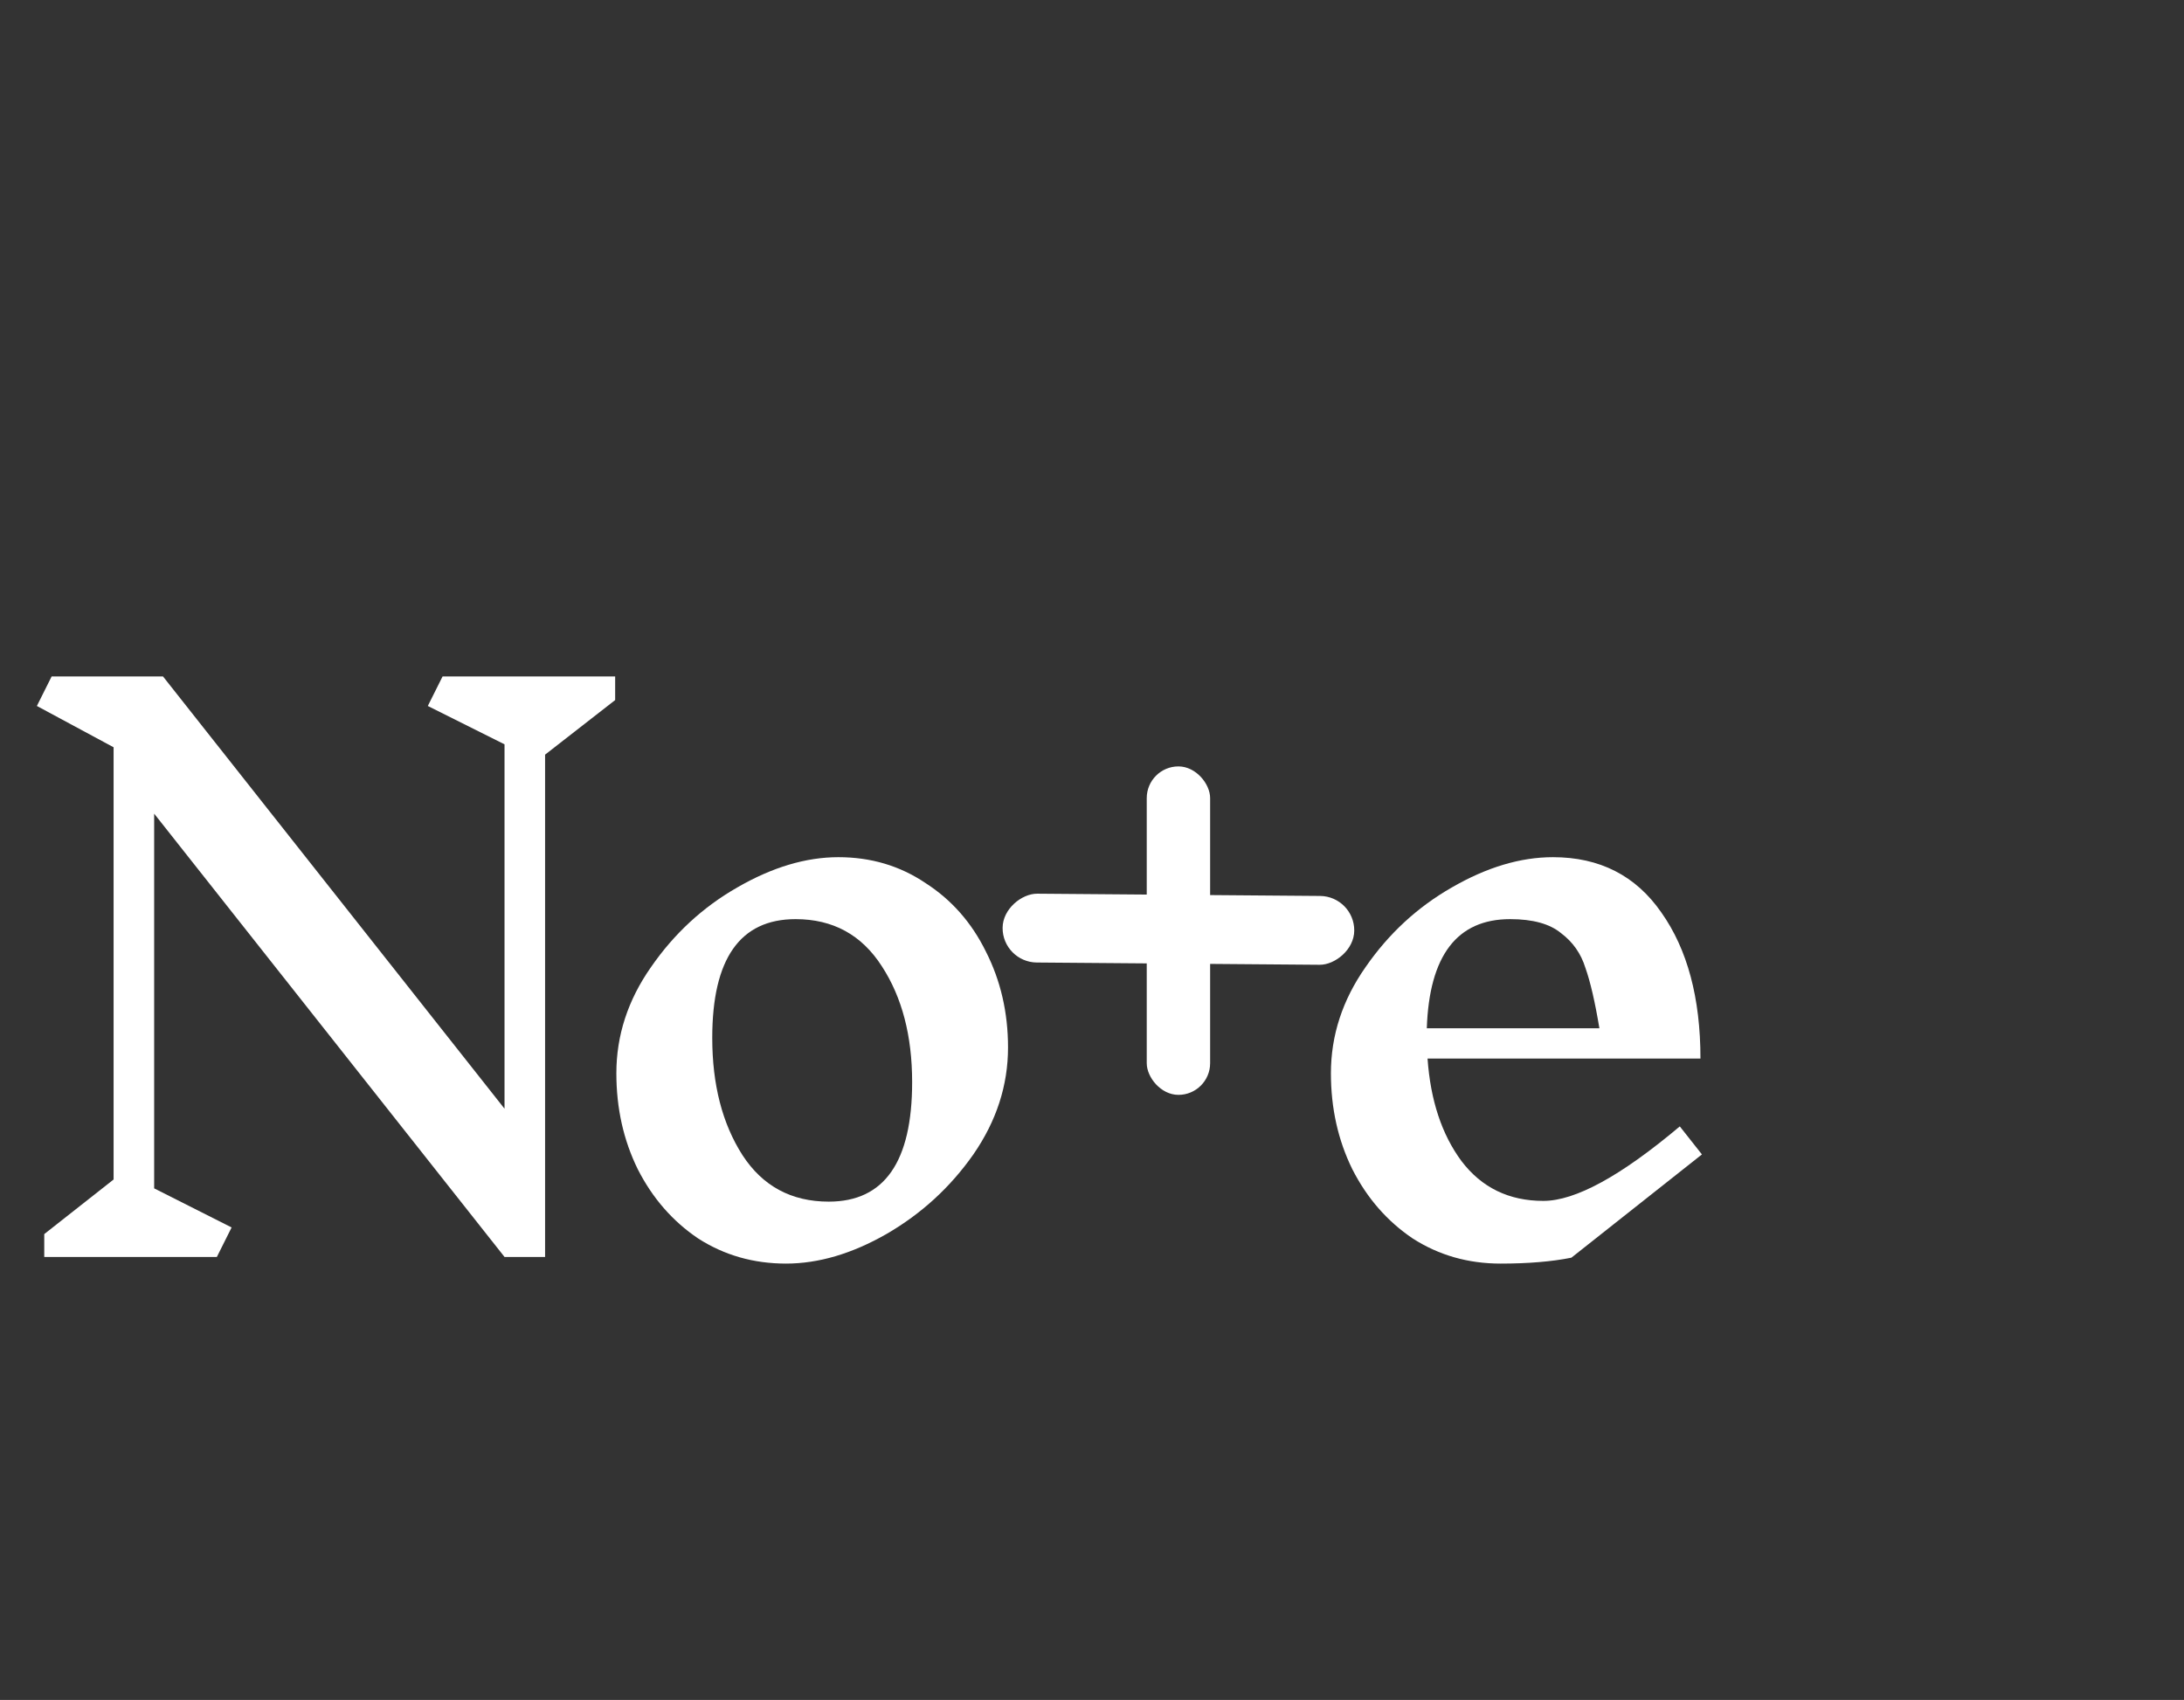 <svg width="379" height="295" viewBox="0 0 379 295" fill="none" xmlns="http://www.w3.org/2000/svg">
<rect x="0" y="0" width="379" height="295" fill="#333333" stroke="none"/>
<path d="M94.592 130.96V218.128H87.552L26.752 141.2V206.224L40.192 213.008L37.632 218.128H7.68V214.16L19.712 204.688V129.68L6.4 122.512L8.96 117.392H28.288L87.552 192.4V129.168L74.24 122.512L76.8 117.392H106.752V121.488L94.592 130.96Z" fill="white"/>
<path d="M145.488 148.752C151.12 148.752 156.155 150.245 160.592 153.232C165.115 156.133 168.613 160.101 171.088 165.136C173.648 170.171 174.928 175.717 174.928 181.776C174.928 188.347 172.923 194.533 168.912 200.336C164.901 206.053 159.867 210.661 153.808 214.16C147.835 217.573 142.032 219.28 136.4 219.28C130.768 219.28 125.691 217.829 121.168 214.928C116.731 211.941 113.232 207.931 110.672 202.896C108.197 197.861 106.96 192.315 106.96 186.256C106.96 179.685 108.965 173.541 112.976 167.824C116.987 162.021 121.979 157.413 127.952 154C134.011 150.501 139.856 148.752 145.488 148.752ZM138.064 159.504C128.421 159.504 123.6 166.373 123.6 180.112C123.6 188.219 125.349 195.003 128.848 200.464C132.347 205.84 137.339 208.528 143.824 208.528C153.467 208.528 158.288 201.616 158.288 187.792C158.288 179.771 156.539 173.072 153.04 167.696C149.541 162.235 144.549 159.504 138.064 159.504Z" fill="white"/>
<path d="M272.688 218.256C269.275 218.939 265.179 219.28 260.4 219.28C254.768 219.28 249.691 217.829 245.168 214.928C240.731 211.941 237.232 207.931 234.672 202.896C232.197 197.861 230.96 192.315 230.96 186.256C230.96 179.685 232.965 173.541 236.976 167.824C240.987 162.021 245.979 157.413 251.952 154C258.011 150.501 263.856 148.752 269.488 148.752C277.595 148.752 283.867 151.952 288.304 158.352C292.827 164.752 295.088 173.2 295.088 183.696H247.728C248.24 190.949 250.203 196.88 253.616 201.488C257.115 206.096 261.851 208.4 267.824 208.4C273.371 208.4 281.264 204.091 291.504 195.472L295.344 200.336L272.688 218.256ZM262.064 159.504C252.848 159.504 248.027 165.819 247.6 178.448H277.552C276.784 173.84 275.973 170.341 275.12 167.952C274.352 165.477 272.944 163.472 270.896 161.936C268.933 160.315 265.989 159.504 262.064 159.504Z" fill="white"/>
<rect x="199" y="133" width="11" height="57" rx="5.5" fill="white"/>
<rect width="11.944" height="61.022" rx="5.972" transform="matrix(-0.007 1 -1 -0.008 235.051 155.529)" fill="white"/>
</svg>
